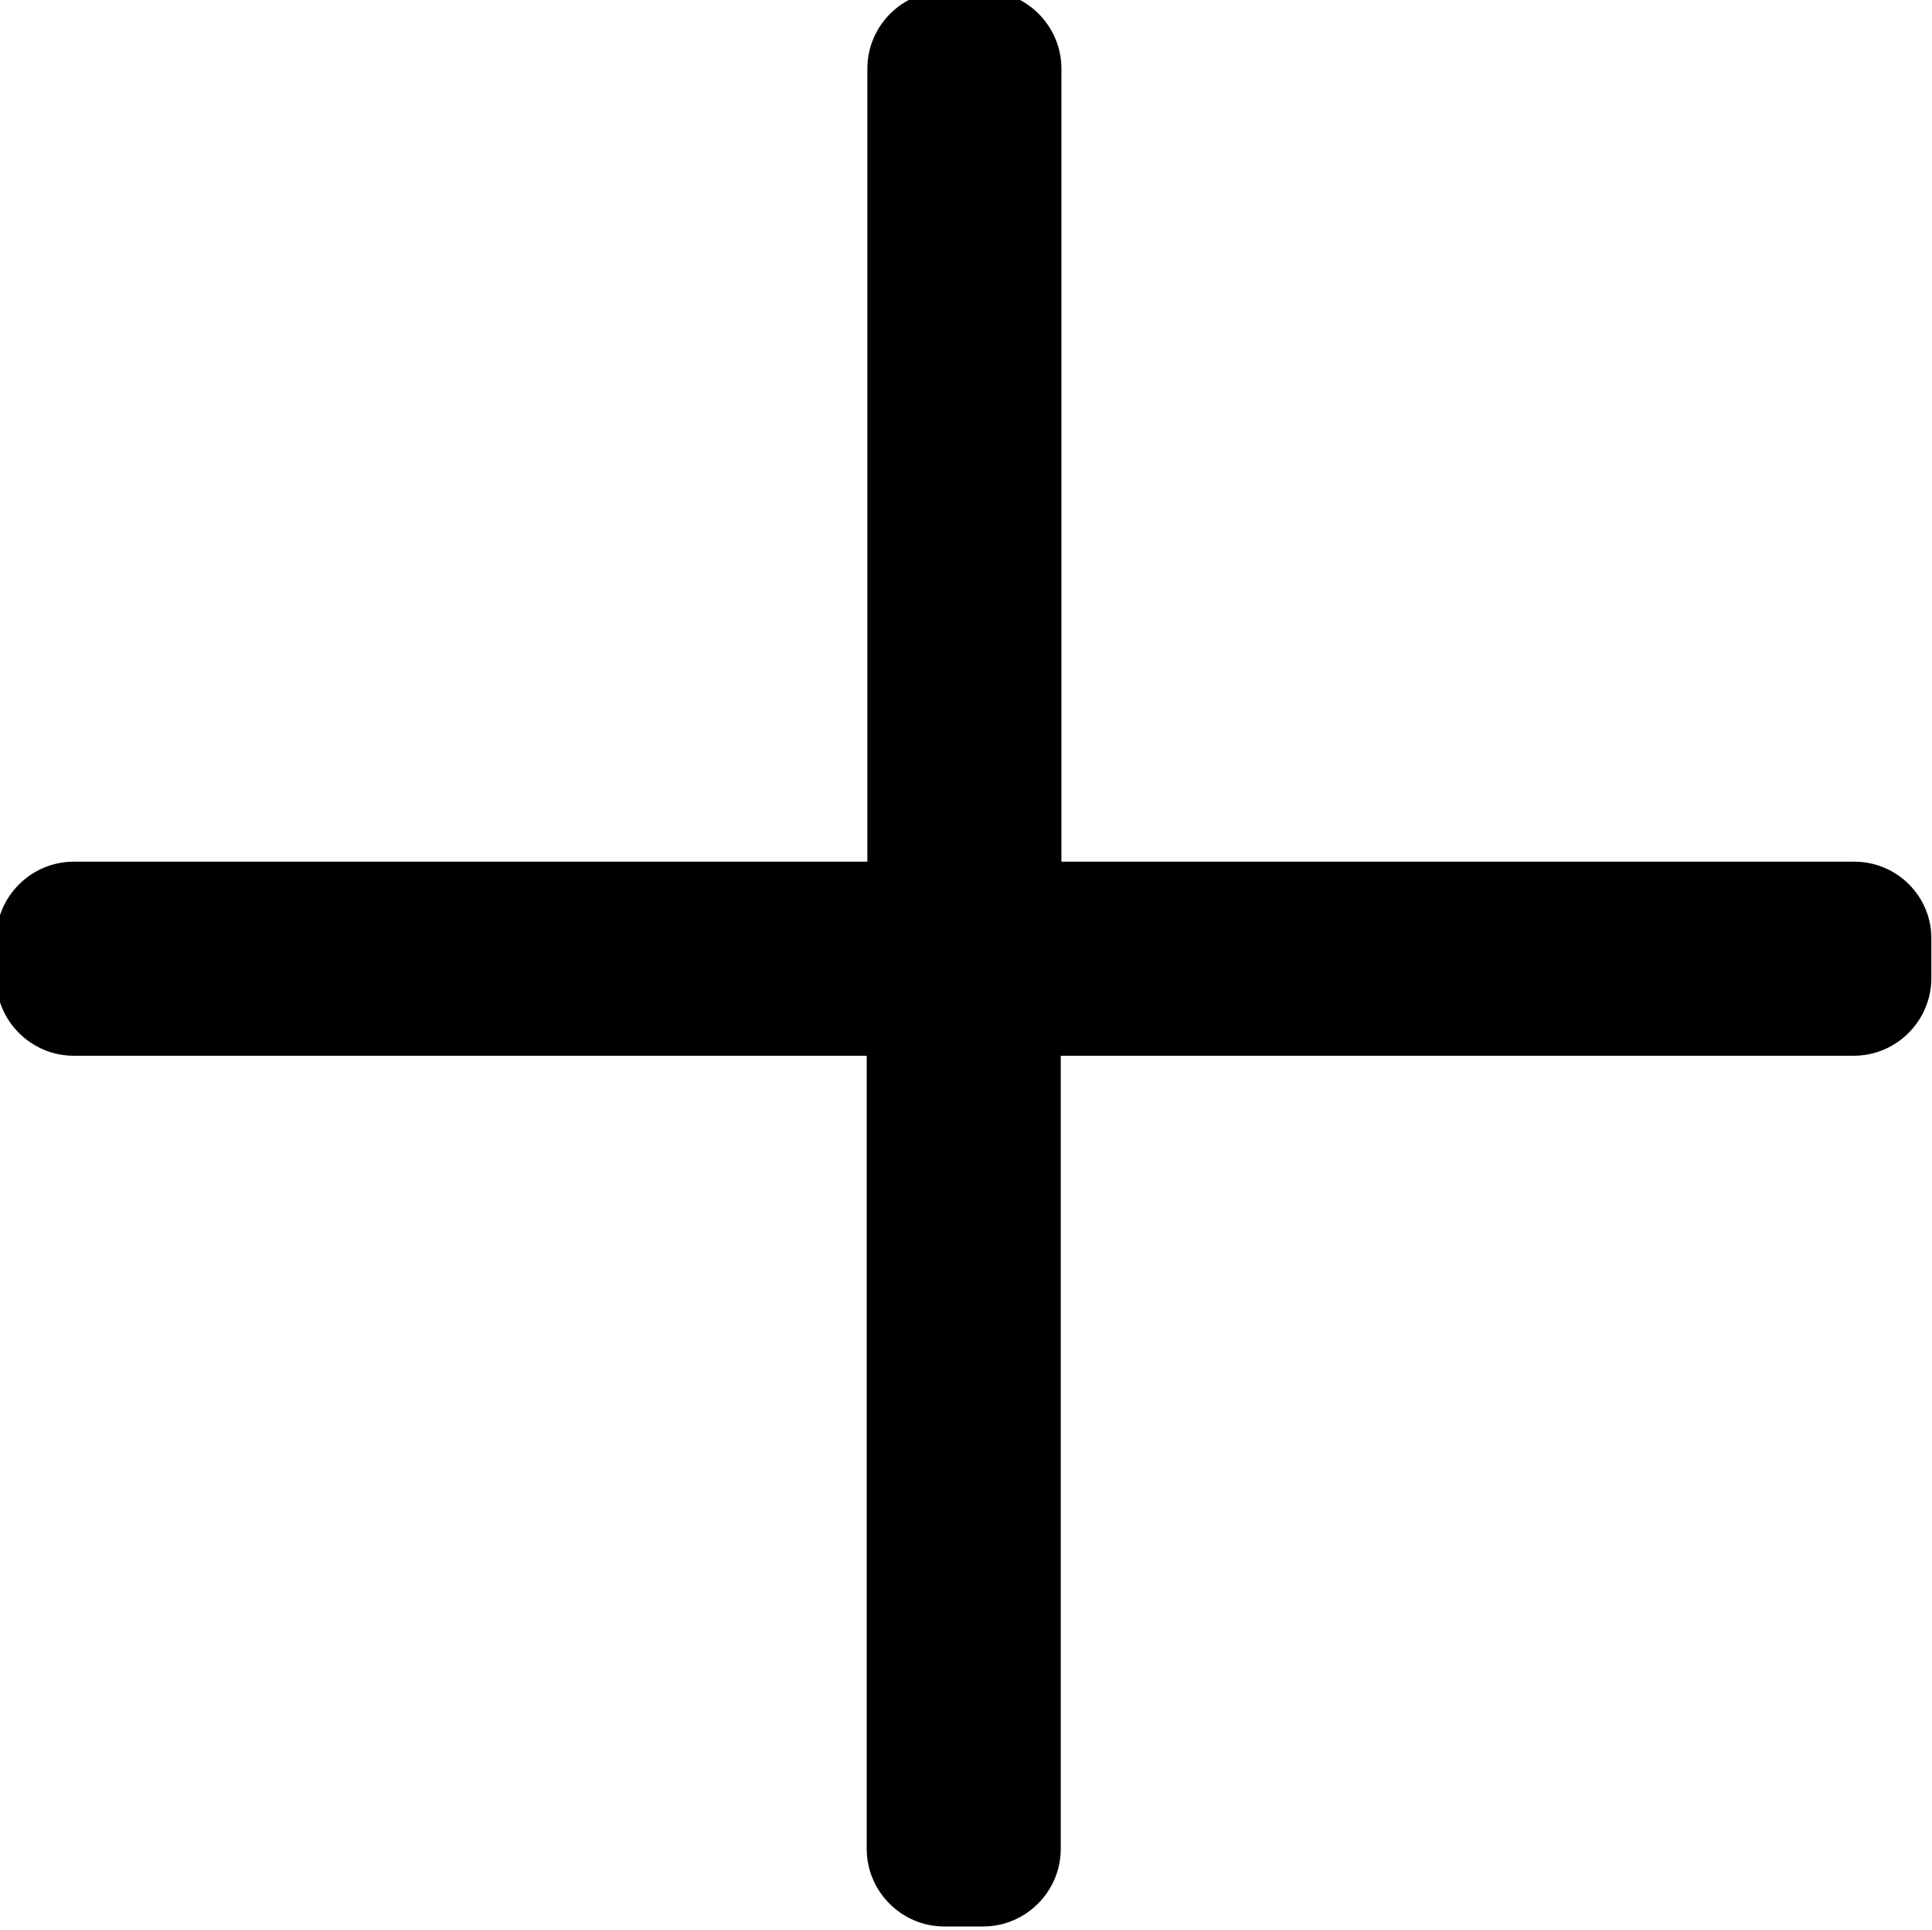 <?xml version="1.0" encoding="utf-8"?>
<!-- Generator: Adobe Illustrator 24.0.3, SVG Export Plug-In . SVG Version: 6.00 Build 0)  -->
<svg version="1.1" id="Слой_1" xmlns="http://www.w3.org/2000/svg" xmlns:xlink="http://www.w3.org/1999/xlink" x="0px" y="0px"
	 viewBox="0 0 298.7 298.4" style="enable-background:new 0 0 298.7 298.4;" xml:space="preserve">
<path d="M286.7,133.2H164.1V10.6c0-6.6-5.4-12-12-12h-6c-6.6,0-12,5.4-12,12v122.6H11.4c-6.6,0-12,5.4-12,12v6c0,6.6,5.4,12,12,12
	h122.6v122.6c0,6.6,5.4,12,12,12h6c6.6,0,12-5.4,12-12V163.2h122.6c6.6,0,12-5.4,12-12v-6C298.7,138.6,293.3,133.2,286.7,133.2z"/>
</svg>
